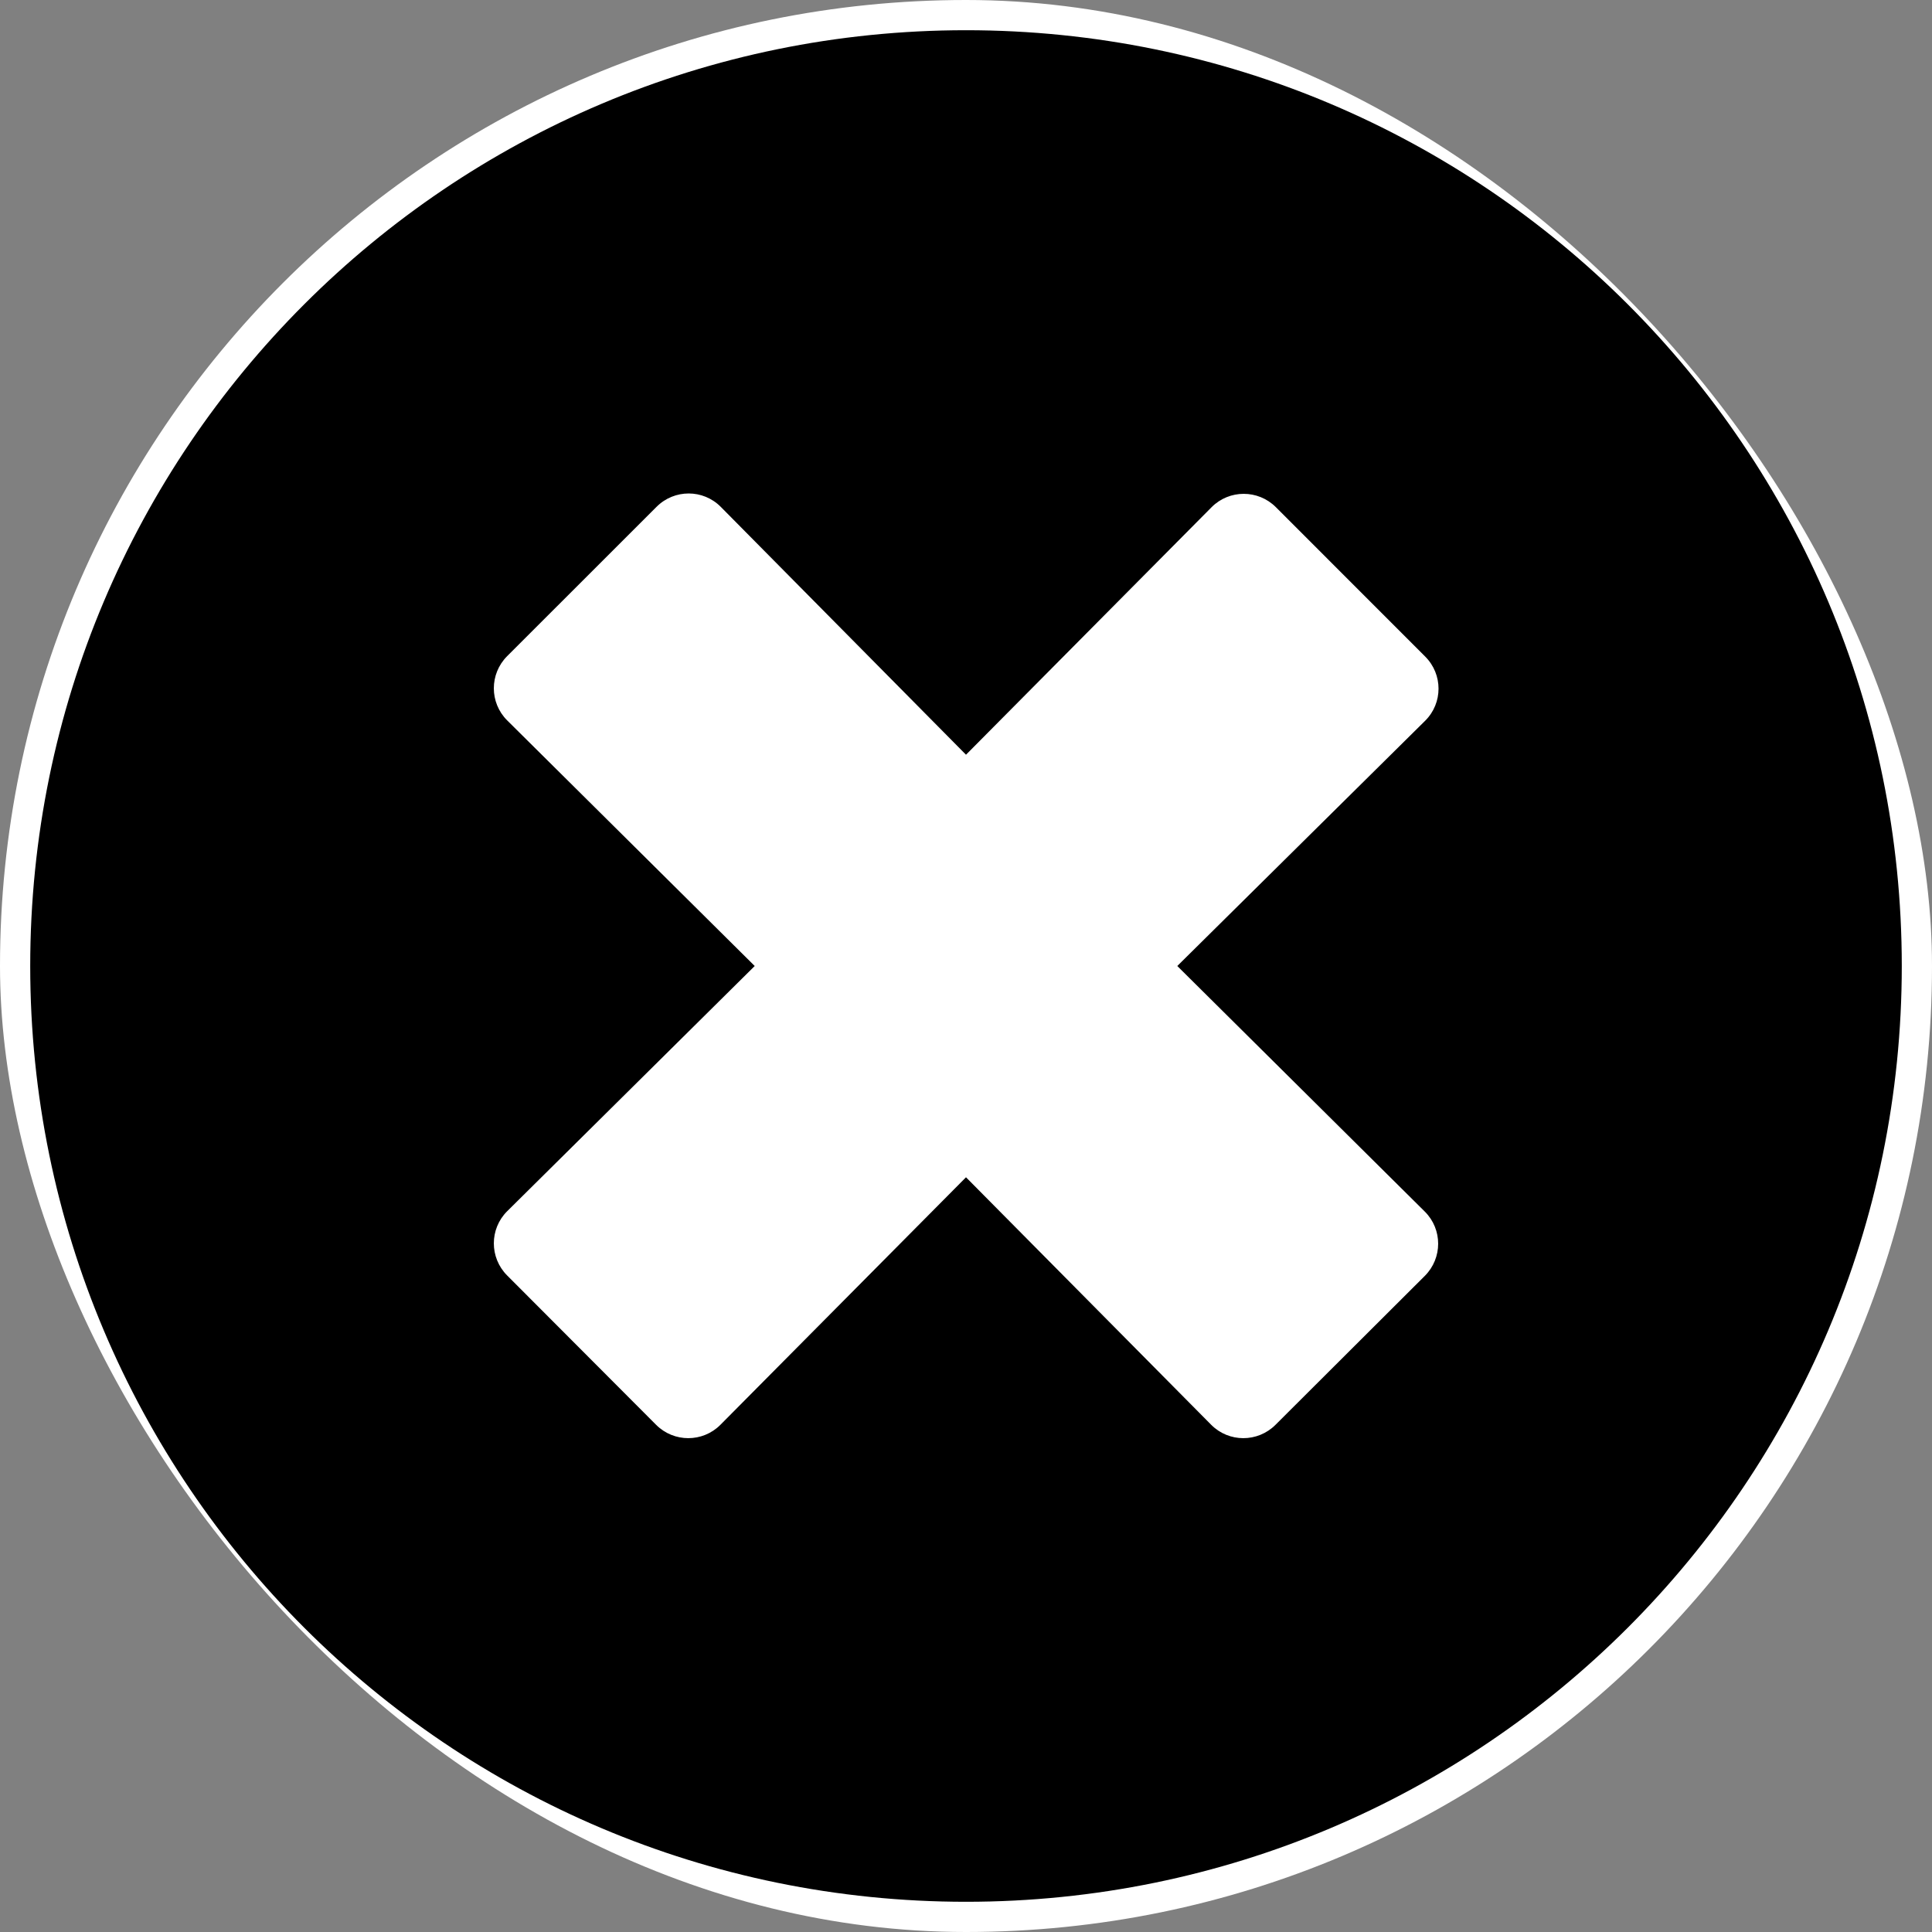 <svg width="25" height="25" viewBox="0 0 25 25" fill="none" xmlns="http://www.w3.org/2000/svg">
<rect x="0" y="0" width="25" height="25" fill="#808080" stroke="none"/>
<rect width="25" height="25" rx="12.5" fill="white"/>
<path d="M12.5 0.391C5.811 0.391 0.391 5.811 0.391 12.5C0.391 19.189 5.811 24.609 12.5 24.609C19.189 24.609 24.609 19.189 24.609 12.5C24.609 5.811 19.189 0.391 12.5 0.391ZM18.438 15.679C18.667 15.908 18.667 16.279 18.438 16.509L16.504 18.438C16.274 18.667 15.903 18.667 15.674 18.438L12.5 15.234L9.321 18.438C9.092 18.667 8.721 18.667 8.491 18.438L6.562 16.504C6.333 16.274 6.333 15.903 6.562 15.674L9.766 12.5L6.562 9.321C6.333 9.092 6.333 8.721 6.562 8.491L8.496 6.558C8.726 6.328 9.097 6.328 9.326 6.558L12.5 9.766L15.679 6.562C15.908 6.333 16.279 6.333 16.509 6.562L18.442 8.496C18.672 8.726 18.672 9.097 18.442 9.326L15.234 12.5L18.438 15.679Z" fill="black"/>
</svg>
